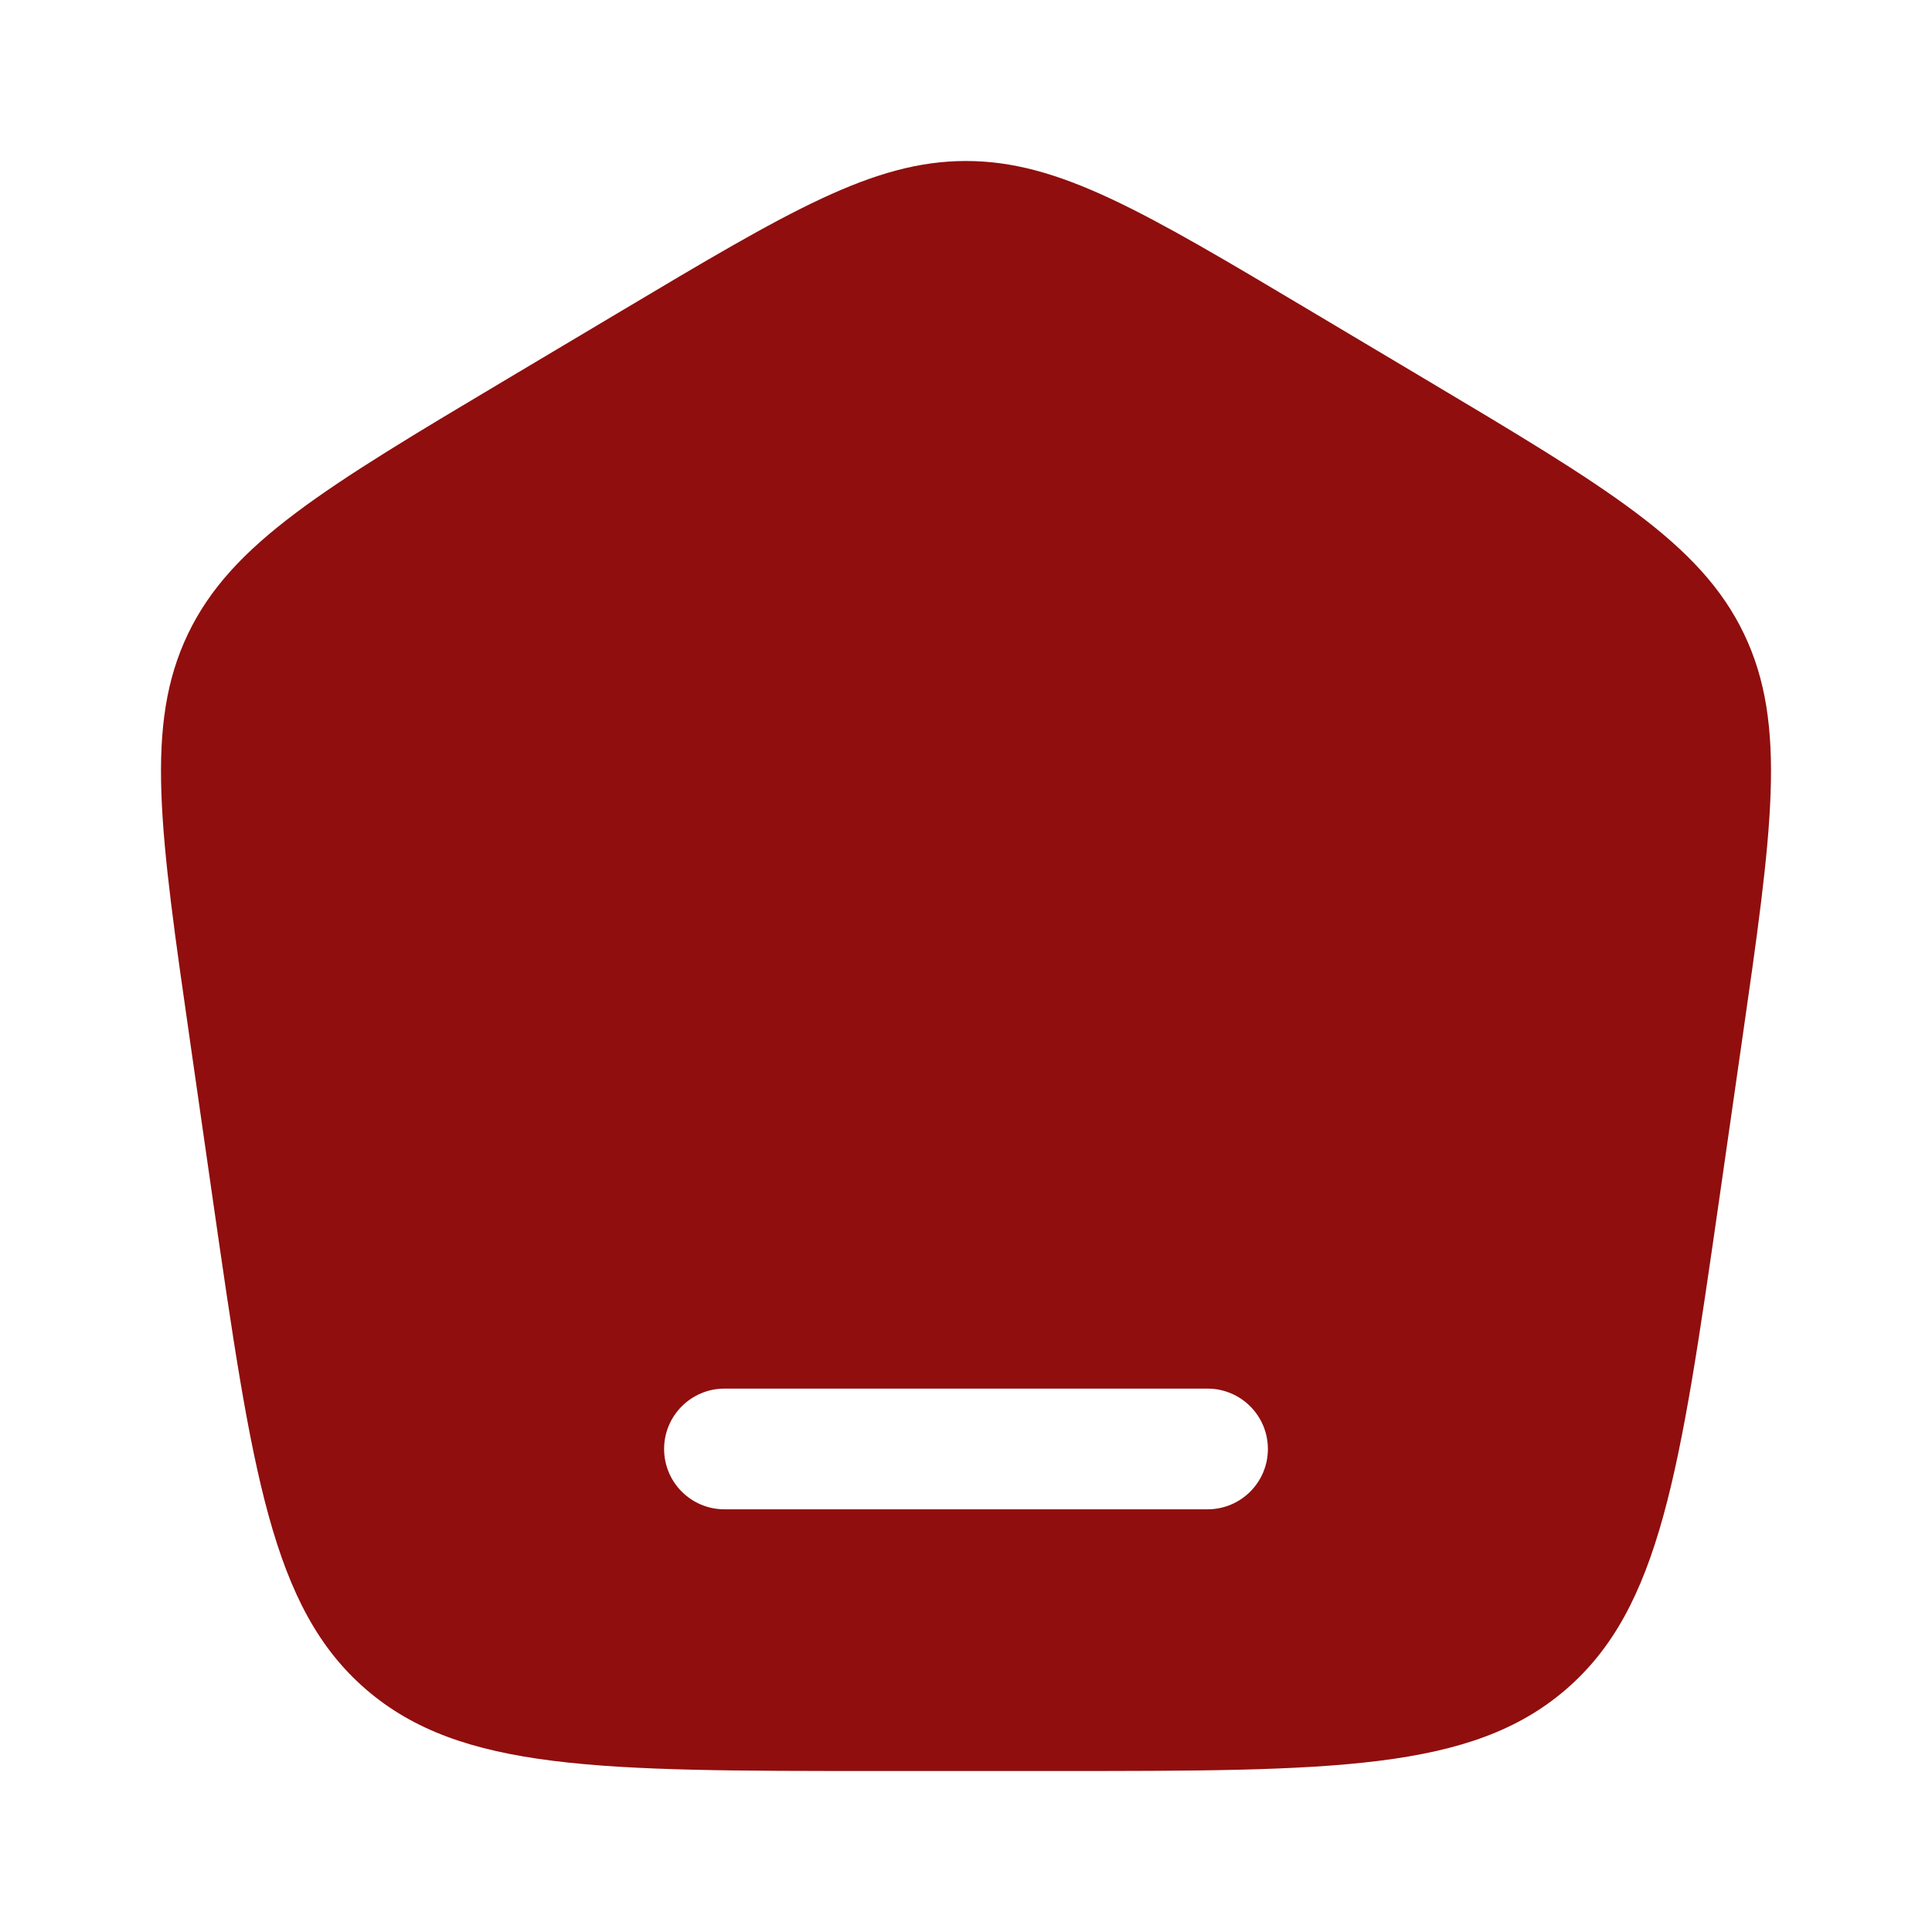 <svg width="27" height="27" viewBox="0 0 27 27" fill="none" xmlns="http://www.w3.org/2000/svg">
<path fill-rule="evenodd" clip-rule="evenodd" d="M2.627 8.859C2.019 10.128 2.233 11.611 2.66 14.578L2.973 16.757C3.522 20.568 3.796 22.473 5.118 23.612C6.44 24.75 8.378 24.75 12.256 24.75H14.744C18.622 24.75 20.56 24.75 21.882 23.612C23.204 22.473 23.479 20.568 24.027 16.757L24.34 14.578C24.767 11.611 24.981 10.128 24.373 8.859C23.765 7.591 22.471 6.82 19.882 5.278L18.324 4.35C15.974 2.95 14.799 2.25 13.5 2.25C12.201 2.25 11.026 2.95 8.676 4.35L7.118 5.278C4.529 6.82 3.235 7.591 2.627 8.859ZM9.281 20.25C9.281 19.784 9.659 19.406 10.125 19.406H16.875C17.341 19.406 17.719 19.784 17.719 20.25C17.719 20.716 17.341 21.093 16.875 21.093H10.125C9.659 21.093 9.281 20.716 9.281 20.25Z" fill="#900E0E"/>
</svg>
